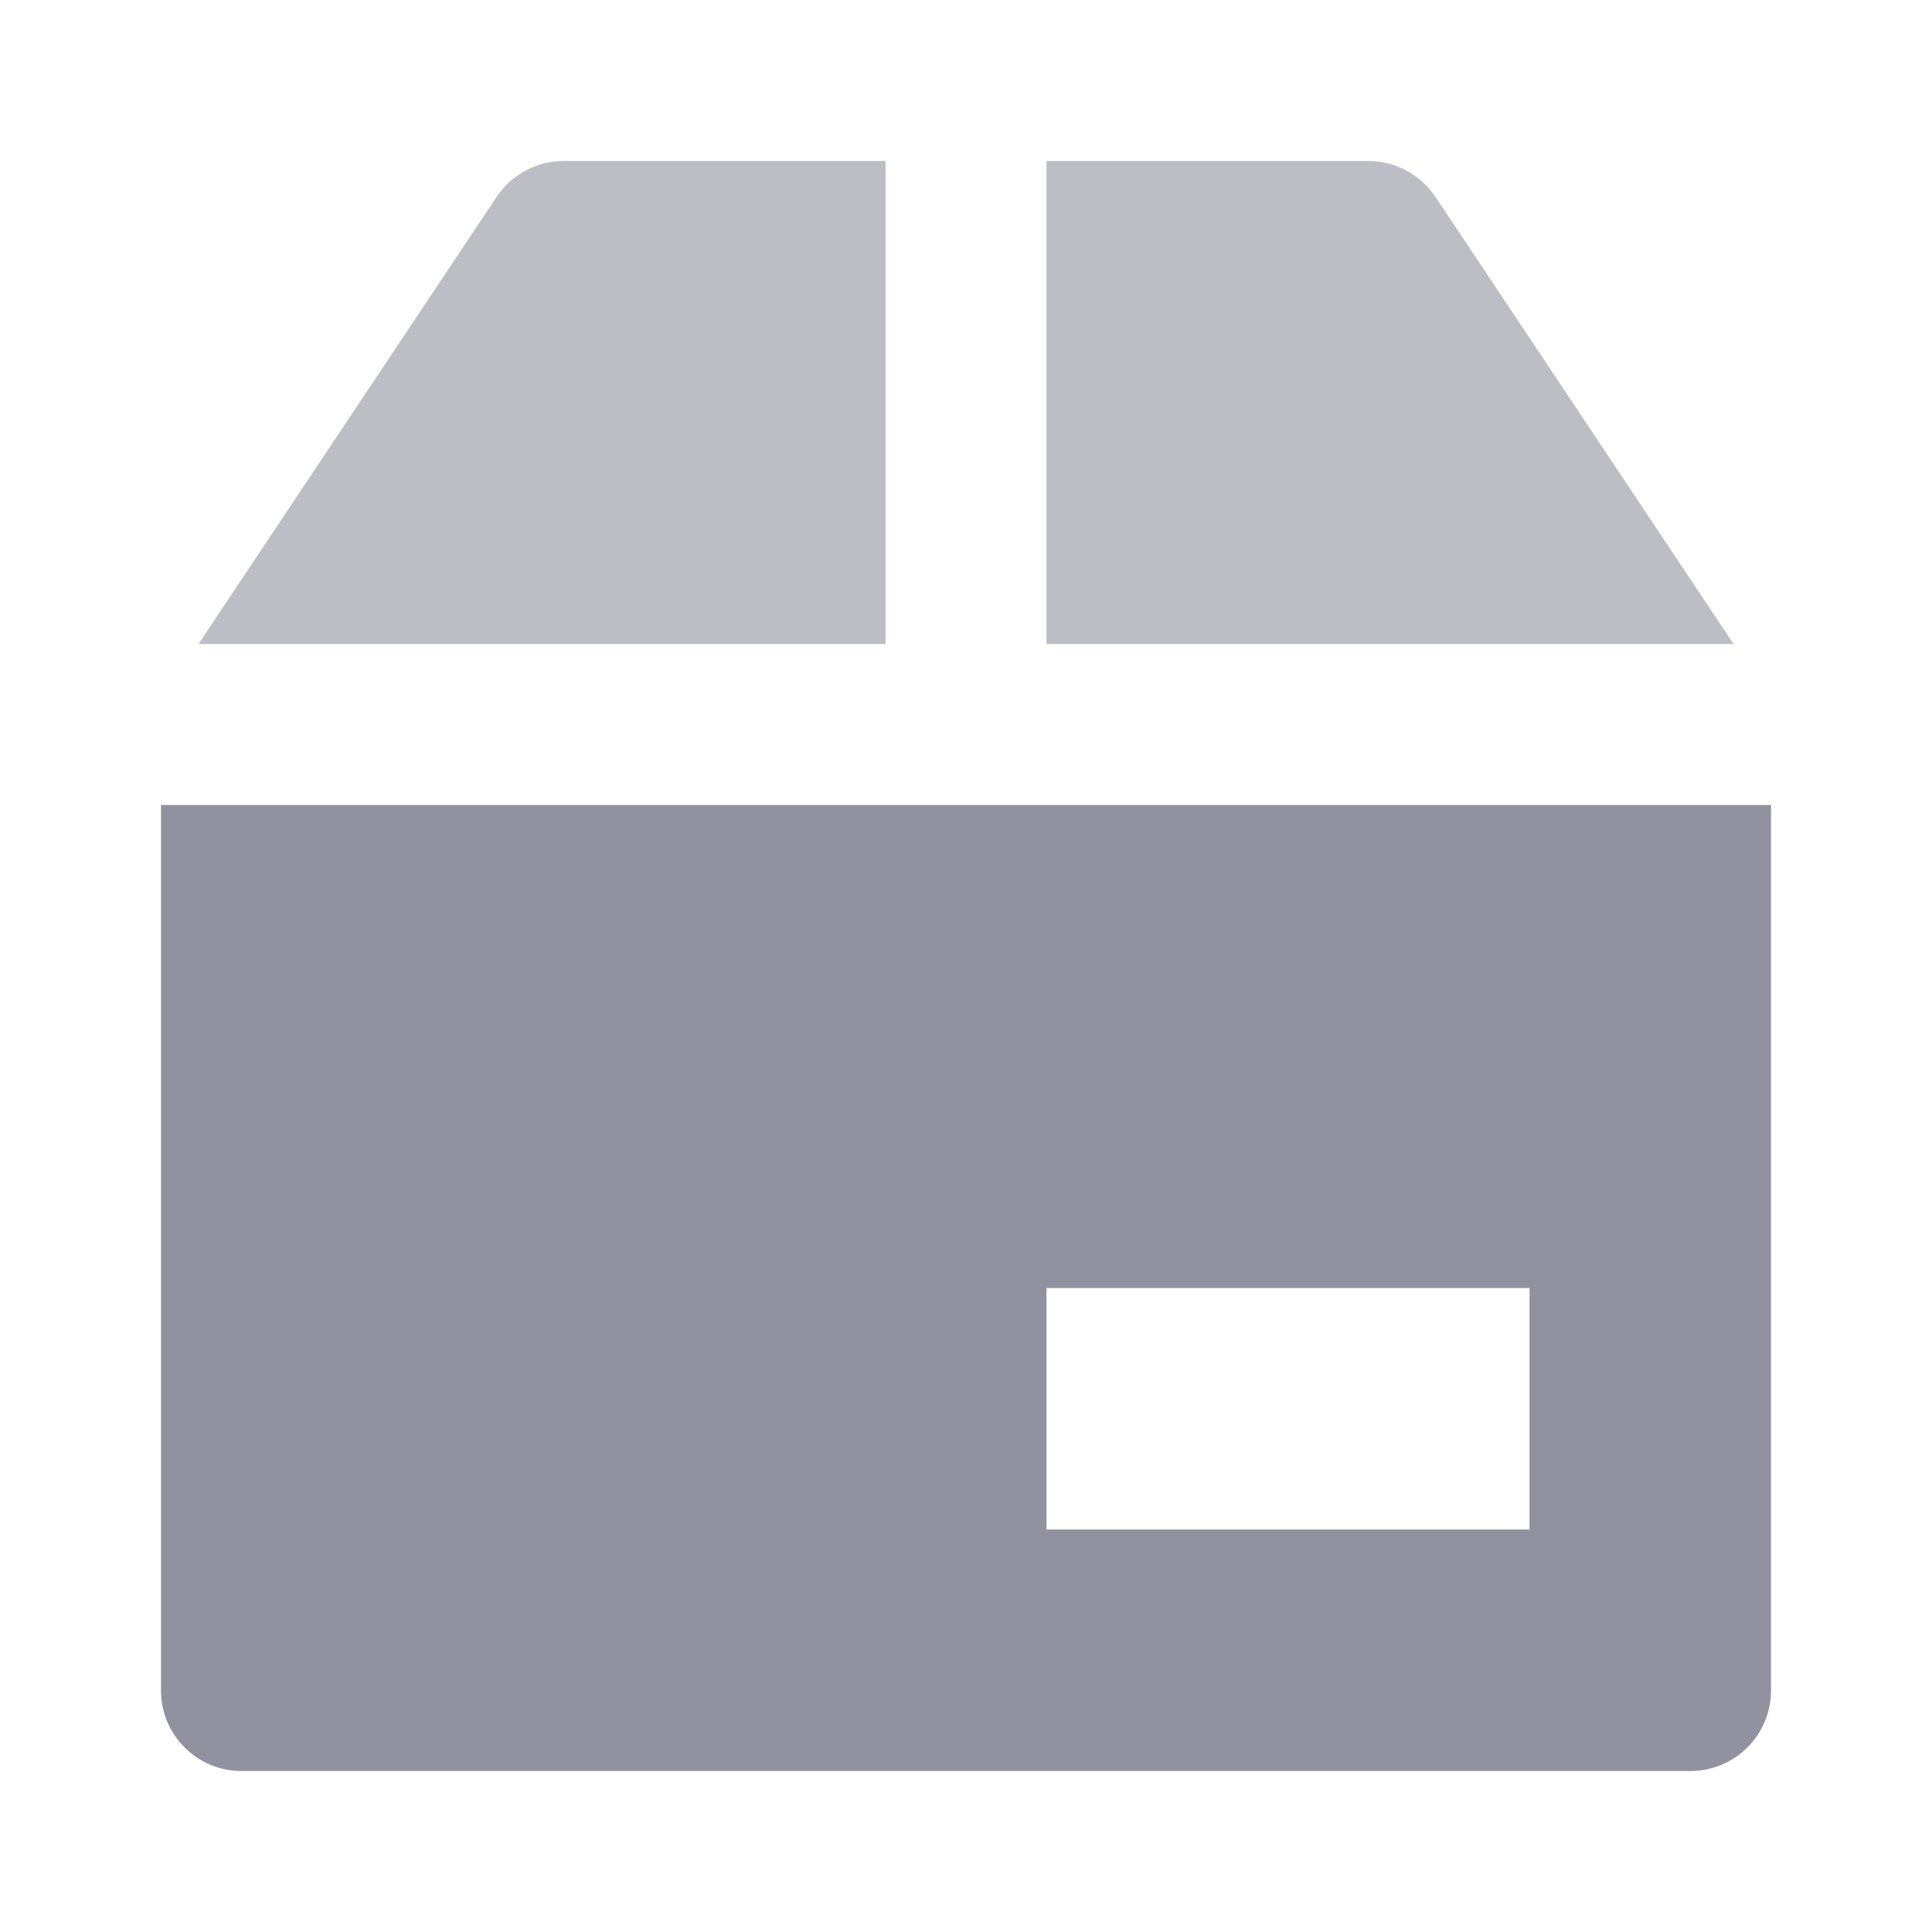 <svg width="30" height="30" viewBox="0 0 30 30" fill="none" xmlns="http://www.w3.org/2000/svg">
<path opacity="0.6" d="M13.751 10V2.5H8.751C8.333 2.5 7.943 2.71 7.711 3.058L3.082 10H13.751Z" fill="#91919F"/>
<path opacity="0.6" d="M26.919 10L22.29 3.058C22.058 2.71 21.668 2.5 21.25 2.5H16.25V10H26.919Z" fill="#91919F"/>
<path d="M2.5 26.25C2.5 26.94 3.06 27.5 3.75 27.5H26.25C26.94 27.5 27.5 26.94 27.5 26.25V12.5H2.5V26.25ZM16.25 20H23.75V23.75H16.25V20Z" fill="#91919F"/>
</svg>
